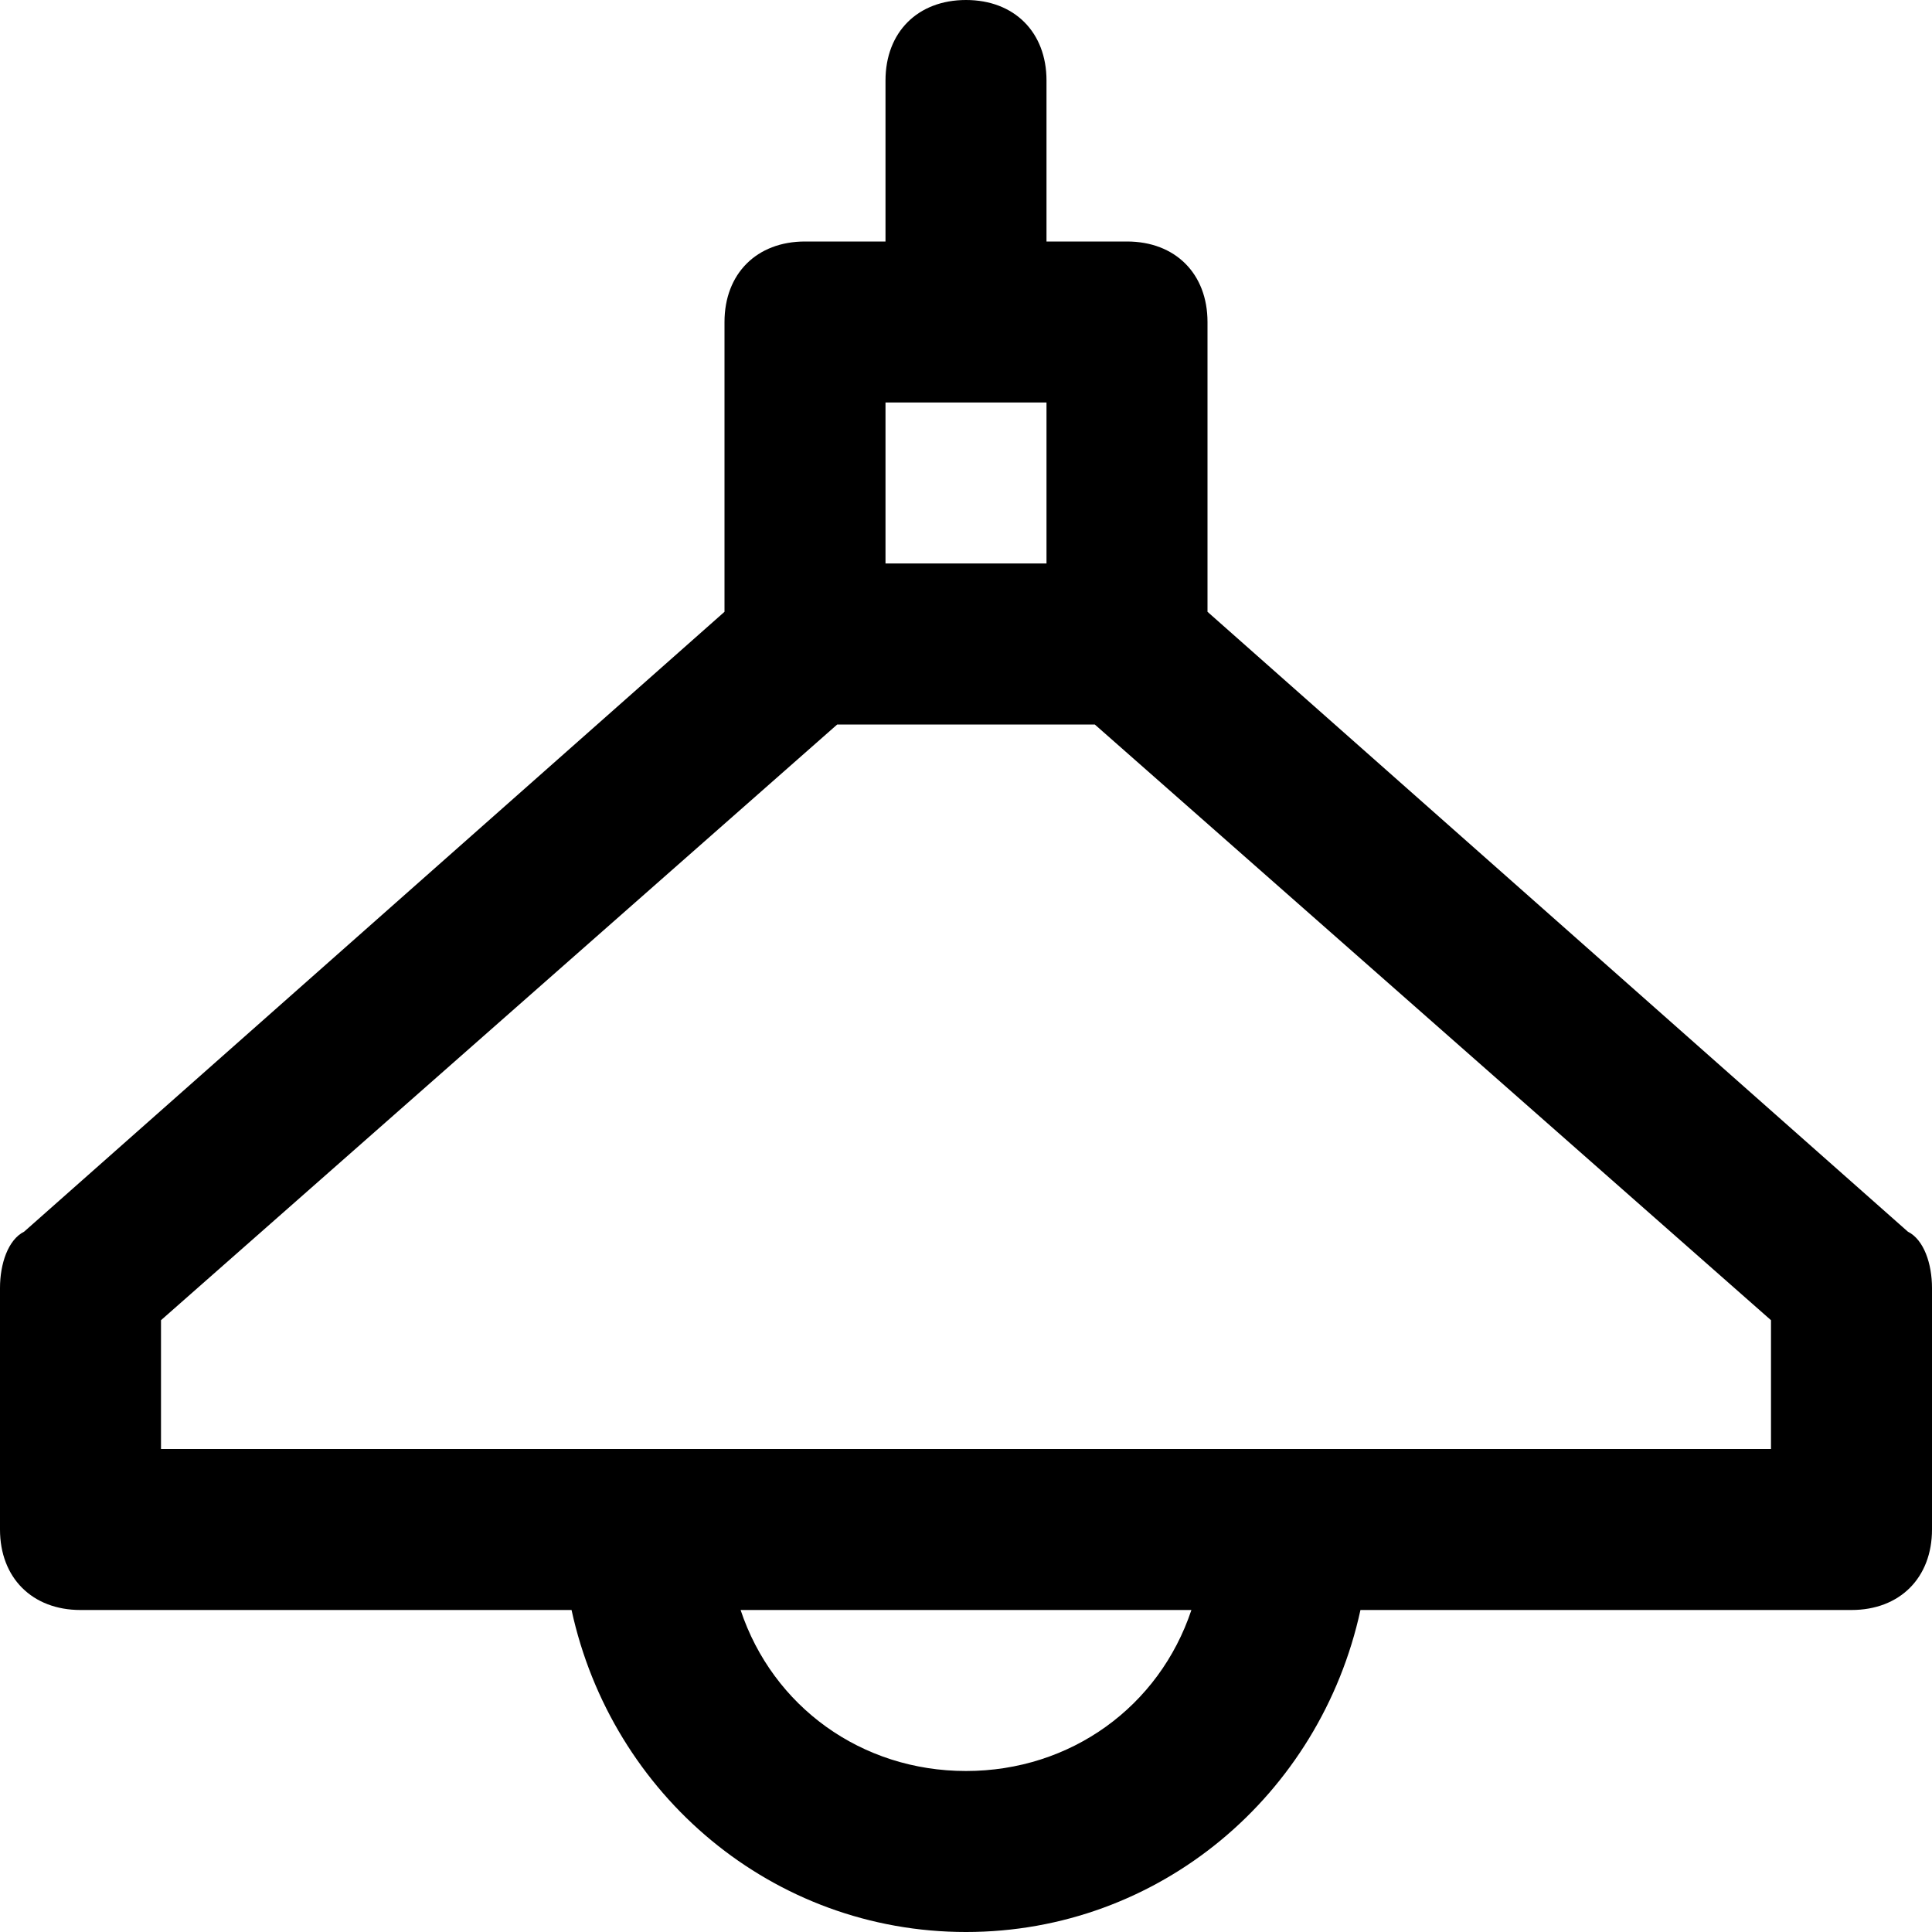 <?xml version="1.0" encoding="utf-8"?>
<!-- Generator: Adobe Illustrator 19.1.0, SVG Export Plug-In . SVG Version: 6.00 Build 0)  -->
<!DOCTYPE svg PUBLIC "-//W3C//DTD SVG 1.1//EN" "http://www.w3.org/Graphics/SVG/1.1/DTD/svg11.dtd">
<svg version="1.1" id="Layer_1" xmlns="http://www.w3.org/2000/svg" xmlns:xlink="http://www.w3.org/1999/xlink" x="0px" y="0px"
	 width="24px" height="24px" viewBox="0 0 24 24" enable-background="new 0 0 24 24" xml:space="preserve">
<path d="M15,7.6V4c0-0.6-0.4-1-1-1h-1V1c0-0.6-0.4-1-1-1s-1,0.4-1,1v2h-1C9.4,3,9,3.4,9,4v3.6l-8.7,7.7C0.1,15.4,0,15.7,0,16v3
	c0,0.6,0.4,1,1,1h6.1c0.5,2.3,2.5,4,4.9,4s4.4-1.7,4.9-4H23c0.6,0,1-0.4,1-1v-3c0-0.3-0.1-0.6-0.3-0.7L15,7.6z M11,5h2v2h-2V5z
	 M12,22c-1.3,0-2.4-0.8-2.8-2h5.6C14.4,21.2,13.3,22,12,22z M22,18H2v-1.6L10.4,9h3.2l8.4,7.4V18z"/>
</svg>

